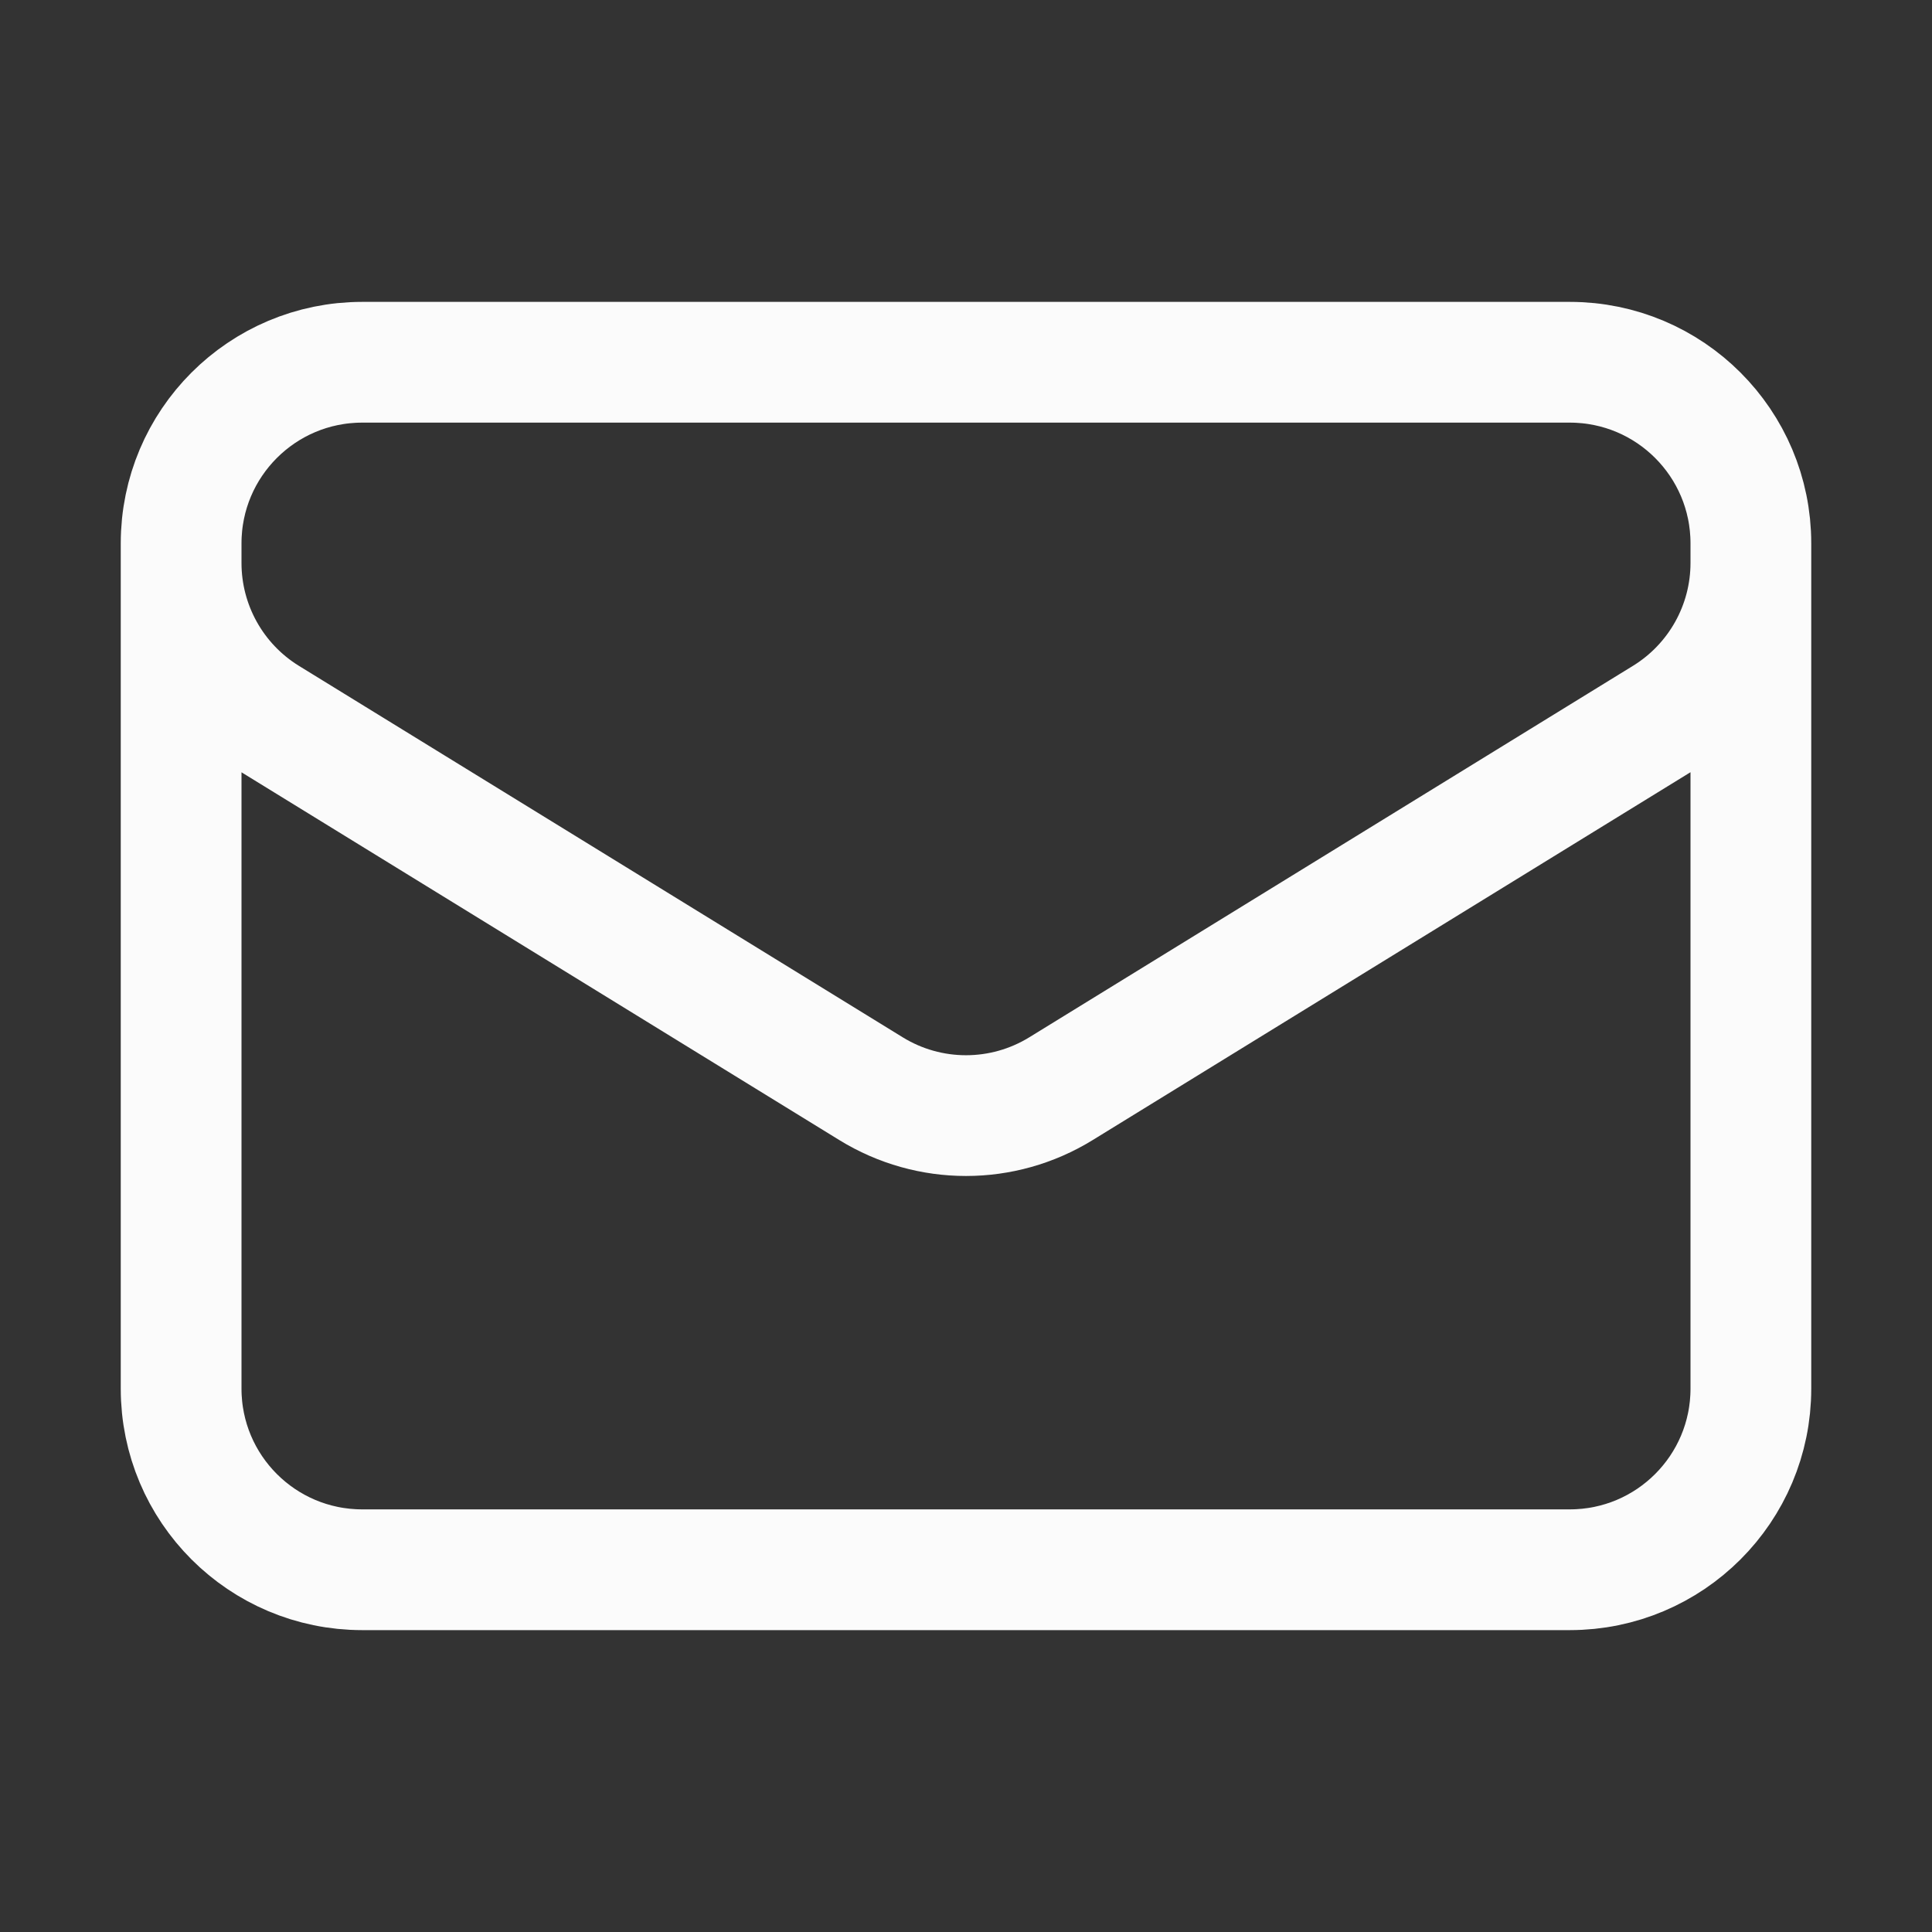 <?xml version="1.0" encoding="utf-8"?>
<!-- Generator: Adobe Illustrator 28.3.0, SVG Export Plug-In . SVG Version: 6.00 Build 0)  -->
<svg version="1.1" id="Layer_1" xmlns="http://www.w3.org/2000/svg" xmlns:xlink="http://www.w3.org/1999/xlink" x="0px" y="0px"
	 viewBox="0 0 24 24" style="enable-background:new 0 0 24 24;" xml:space="preserve">
<rect x="0" y="0" width="24" height="24" fill="#333333" stroke="none"/>
<style type="text/css">
	.st0{fill:none;stroke:#FBFBFB;stroke-width:1.5;stroke-linecap:round;stroke-linejoin:round;}
</style>
<path class="st0" d="M21.75,6.75v10.5c0,1.243-1.007,2.25-2.25,2.25h-15c-1.243,0-2.25-1.007-2.25-2.25V6.75 M21.75,6.75
	c0-1.243-1.007-2.25-2.25-2.25h-15c-1.243,0-2.25,1.007-2.25,2.25 M21.75,6.75v0.243
	c0,0.781-0.405,1.506-1.07,1.916l-7.5,4.615c-0.724,0.446-1.636,0.446-2.36,0L3.32,8.91
	C2.655,8.5,2.25,7.775,2.25,6.994V6.75"/>
</svg>
